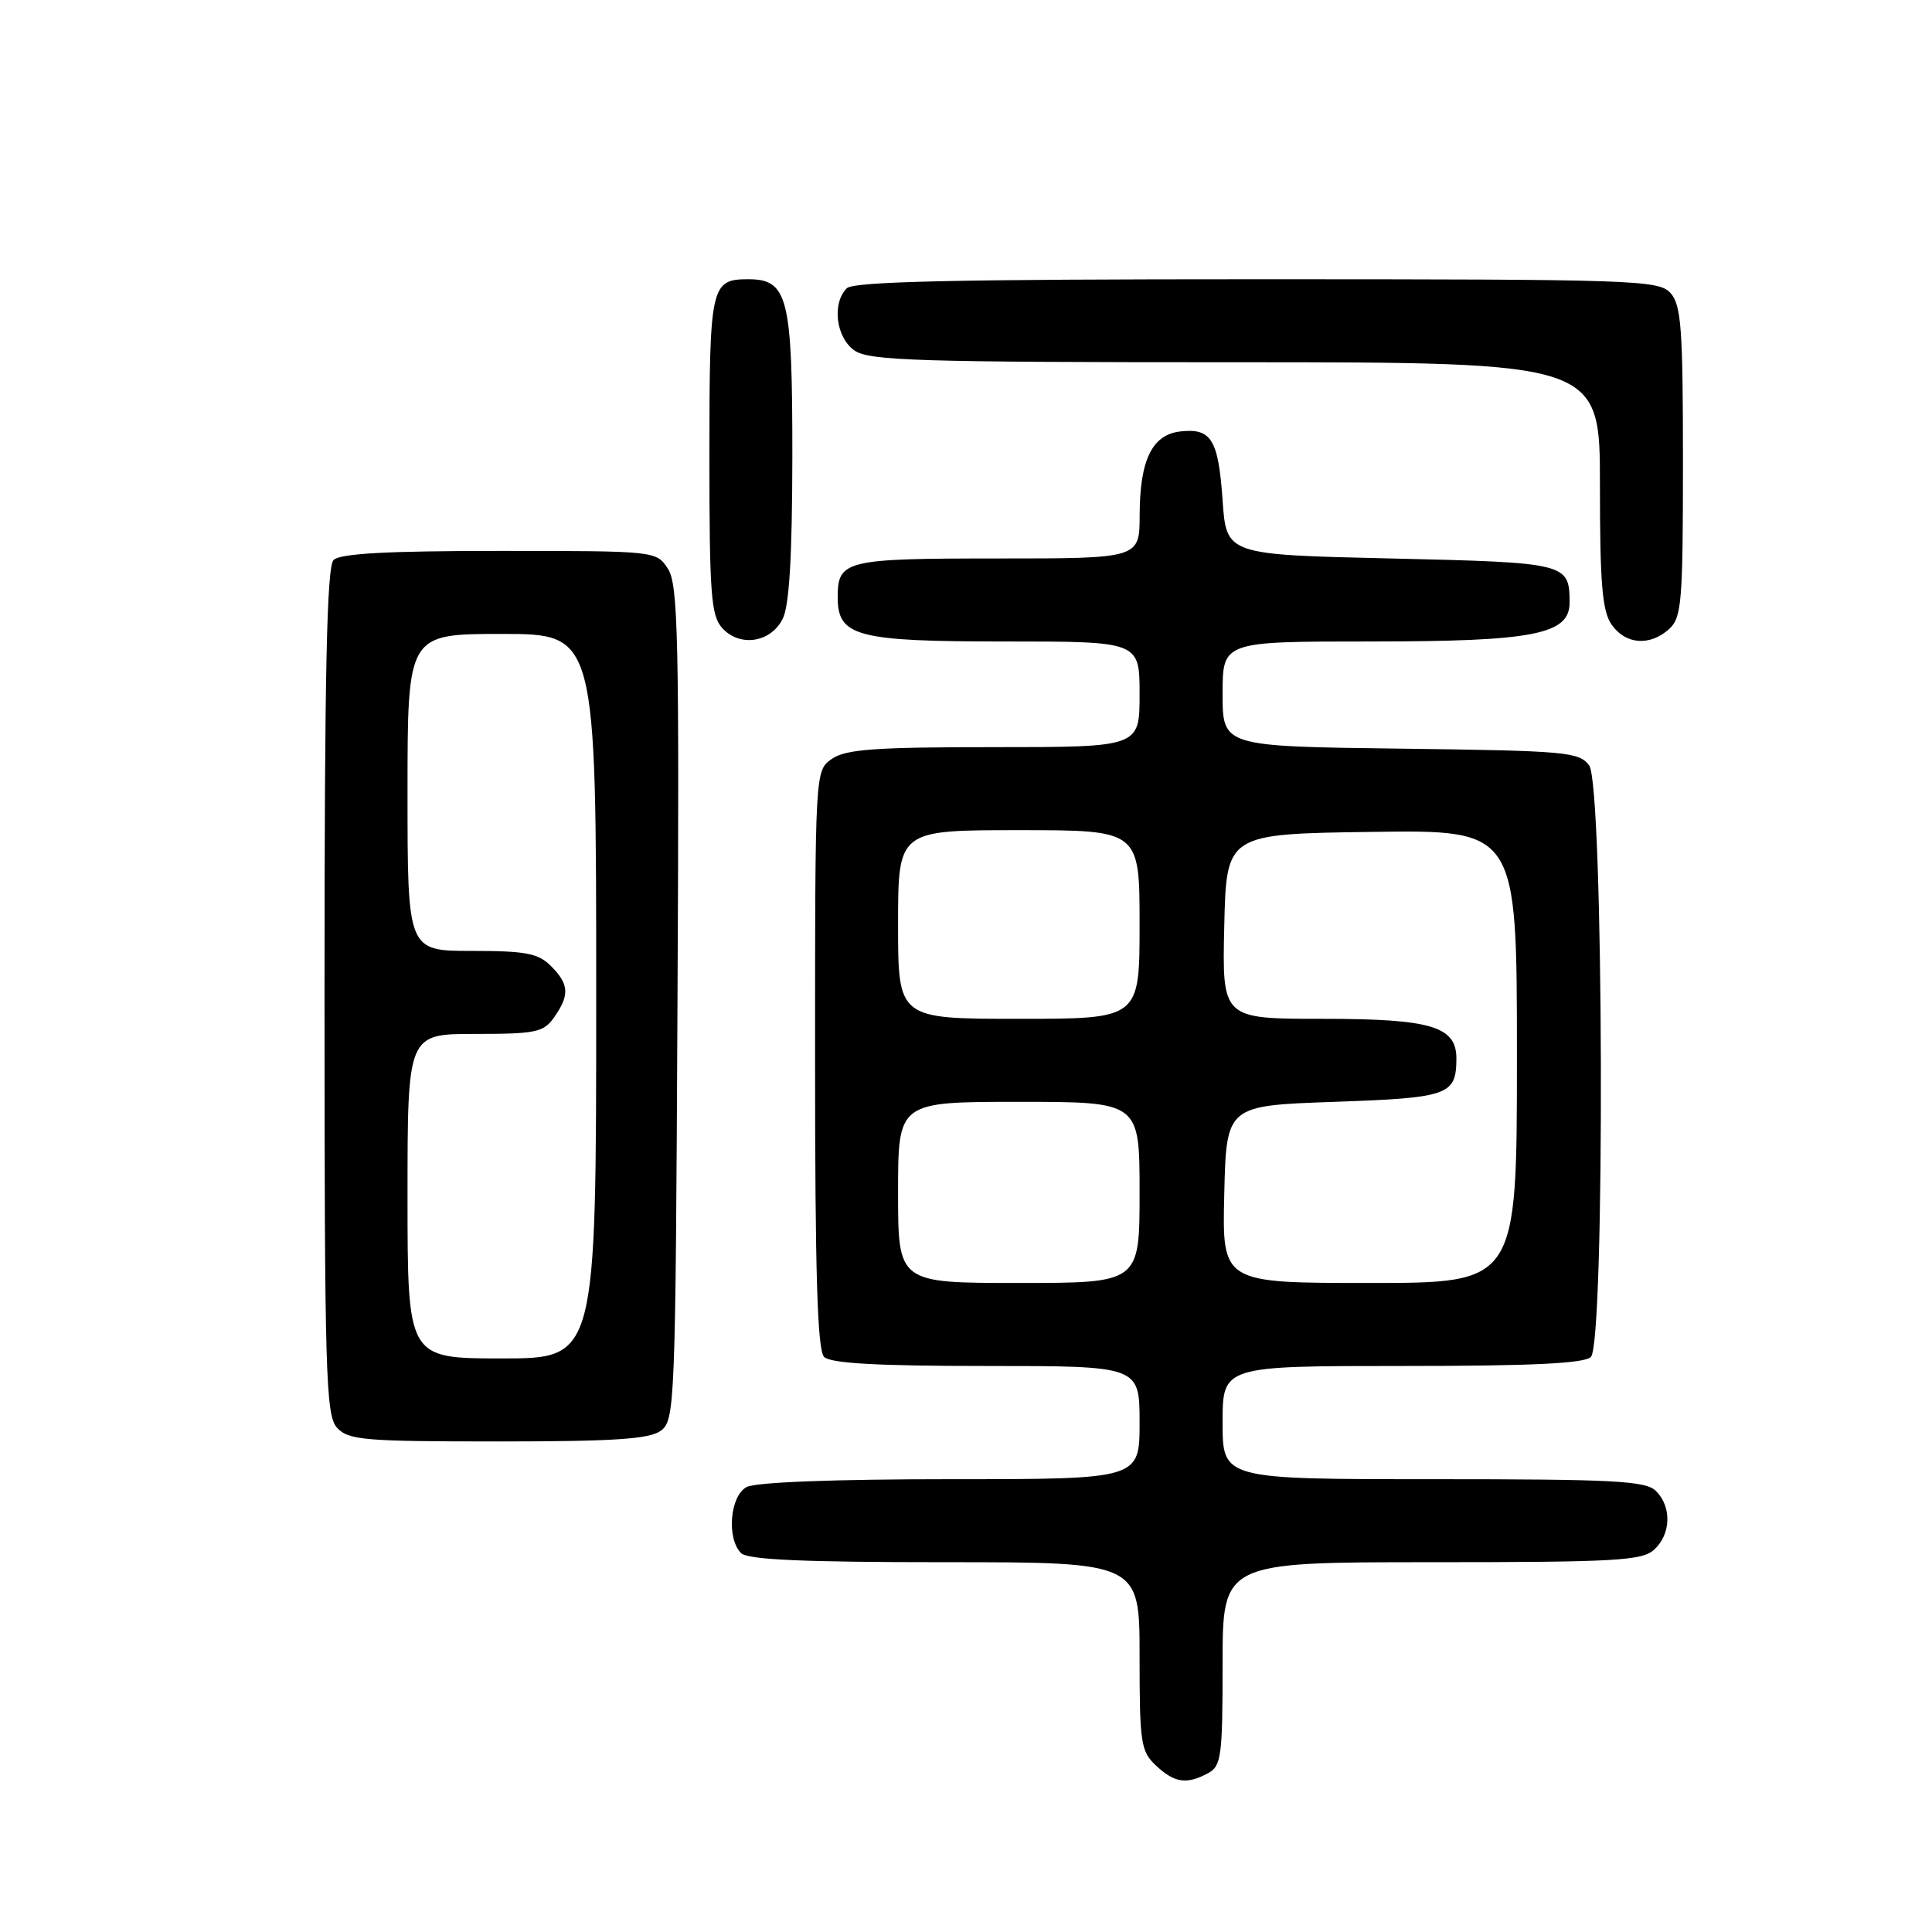 <?xml version="1.0" encoding="UTF-8" standalone="no"?>
<!DOCTYPE svg PUBLIC "-//W3C//DTD SVG 1.1//EN" "http://www.w3.org/Graphics/SVG/1.1/DTD/svg11.dtd" >
<svg xmlns="http://www.w3.org/2000/svg" xmlns:xlink="http://www.w3.org/1999/xlink" version="1.1" viewBox="0 0 256 256">
 <g >
 <path fill="currentColor"
d=" M 160.07 234.96 C 161.83 234.02 162.00 232.75 162.00 220.46 C 162.00 207.00 162.00 207.00 189.67 207.00 C 214.02 207.00 217.56 206.80 219.17 205.35 C 221.42 203.31 221.54 199.68 219.43 197.57 C 218.08 196.22 213.98 196.00 189.93 196.00 C 162.00 196.00 162.00 196.00 162.00 188.50 C 162.00 181.00 162.00 181.00 185.80 181.00 C 202.98 181.00 209.93 180.67 210.80 179.80 C 212.70 177.90 212.50 104.07 210.58 101.44 C 209.26 99.63 207.58 99.48 185.58 99.20 C 162.00 98.90 162.00 98.90 162.00 91.95 C 162.00 85.00 162.00 85.00 181.53 85.00 C 203.29 85.00 208.01 84.07 207.98 79.80 C 207.95 74.61 207.63 74.54 184.29 74.00 C 162.50 73.50 162.50 73.50 162.00 66.30 C 161.44 58.22 160.51 56.70 156.39 57.17 C 152.66 57.60 151.03 60.94 151.01 68.25 C 151.00 74.00 151.00 74.00 132.20 74.00 C 111.98 74.00 111.00 74.24 111.00 79.14 C 111.00 84.34 113.49 85.00 133.22 85.00 C 151.00 85.00 151.00 85.00 151.00 92.00 C 151.00 99.00 151.00 99.00 131.72 99.00 C 115.89 99.00 112.05 99.28 110.22 100.56 C 108.00 102.11 108.00 102.11 108.00 140.36 C 108.00 168.77 108.31 178.91 109.20 179.80 C 110.05 180.65 116.24 181.00 130.70 181.00 C 151.00 181.00 151.00 181.00 151.00 188.50 C 151.00 196.00 151.00 196.00 125.93 196.00 C 110.57 196.00 100.12 196.40 98.93 197.04 C 96.72 198.22 96.25 203.85 98.20 205.80 C 99.07 206.67 106.47 207.00 125.20 207.00 C 151.00 207.00 151.00 207.00 151.00 219.46 C 151.00 230.99 151.16 232.07 153.19 233.96 C 155.64 236.25 157.24 236.48 160.07 234.96 Z  M 87.56 189.58 C 89.43 188.21 89.51 186.28 89.77 132.94 C 90.02 84.47 89.86 77.44 88.50 75.36 C 86.96 73.00 86.91 73.00 66.18 73.00 C 51.35 73.00 45.06 73.34 44.20 74.20 C 43.30 75.10 43.00 89.17 43.00 131.37 C 43.00 182.05 43.16 187.52 44.65 189.17 C 46.15 190.82 48.19 191.00 65.96 191.00 C 81.36 191.00 86.04 190.69 87.56 189.58 Z  M 103.71 82.00 C 104.59 80.26 104.97 73.74 104.99 60.47 C 105.00 39.38 104.41 37.00 99.14 37.00 C 94.18 37.00 94.00 37.83 94.00 60.37 C 94.00 78.70 94.21 81.58 95.70 83.22 C 98.02 85.78 102.12 85.16 103.71 82.00 Z  M 221.17 83.35 C 222.83 81.84 223.00 79.78 223.00 61.17 C 223.00 43.49 222.77 40.41 221.35 38.83 C 219.78 37.10 216.76 37.00 166.55 37.00 C 126.54 37.00 113.10 37.30 112.20 38.20 C 110.21 40.19 110.77 44.73 113.22 46.44 C 115.16 47.80 121.65 48.00 163.72 48.00 C 212.00 48.00 212.00 48.00 212.00 64.28 C 212.00 77.39 212.30 80.99 213.56 82.78 C 215.40 85.41 218.62 85.65 221.17 83.35 Z  M 119.00 158.00 C 119.00 146.00 119.00 146.00 135.00 146.00 C 151.00 146.00 151.00 146.00 151.00 158.00 C 151.00 170.00 151.00 170.00 135.00 170.00 C 119.00 170.00 119.00 170.00 119.00 158.00 Z  M 162.22 158.25 C 162.50 146.50 162.50 146.50 176.79 146.00 C 191.95 145.47 192.95 145.12 192.98 140.31 C 193.01 136.00 189.68 135.00 175.25 135.00 C 161.94 135.00 161.94 135.00 162.22 122.75 C 162.50 110.50 162.50 110.50 181.75 110.23 C 201.00 109.96 201.00 109.96 201.00 139.98 C 201.00 170.00 201.00 170.00 181.47 170.00 C 161.94 170.00 161.94 170.00 162.22 158.25 Z  M 119.00 122.50 C 119.00 110.00 119.00 110.00 135.00 110.00 C 151.00 110.00 151.00 110.00 151.00 122.50 C 151.00 135.00 151.00 135.00 135.00 135.00 C 119.00 135.00 119.00 135.00 119.00 122.50 Z  M 54.00 158.50 C 54.00 137.00 54.00 137.00 62.94 137.00 C 71.05 137.00 72.03 136.79 73.44 134.78 C 75.50 131.84 75.41 130.41 73.00 128.00 C 71.31 126.31 69.67 126.00 62.50 126.00 C 54.00 126.00 54.00 126.00 54.00 105.00 C 54.00 84.00 54.00 84.00 66.50 84.00 C 79.00 84.00 79.00 84.00 79.00 132.00 C 79.00 180.00 79.00 180.00 66.50 180.00 C 54.00 180.00 54.00 180.00 54.00 158.50 Z "/>
</g>
</svg>